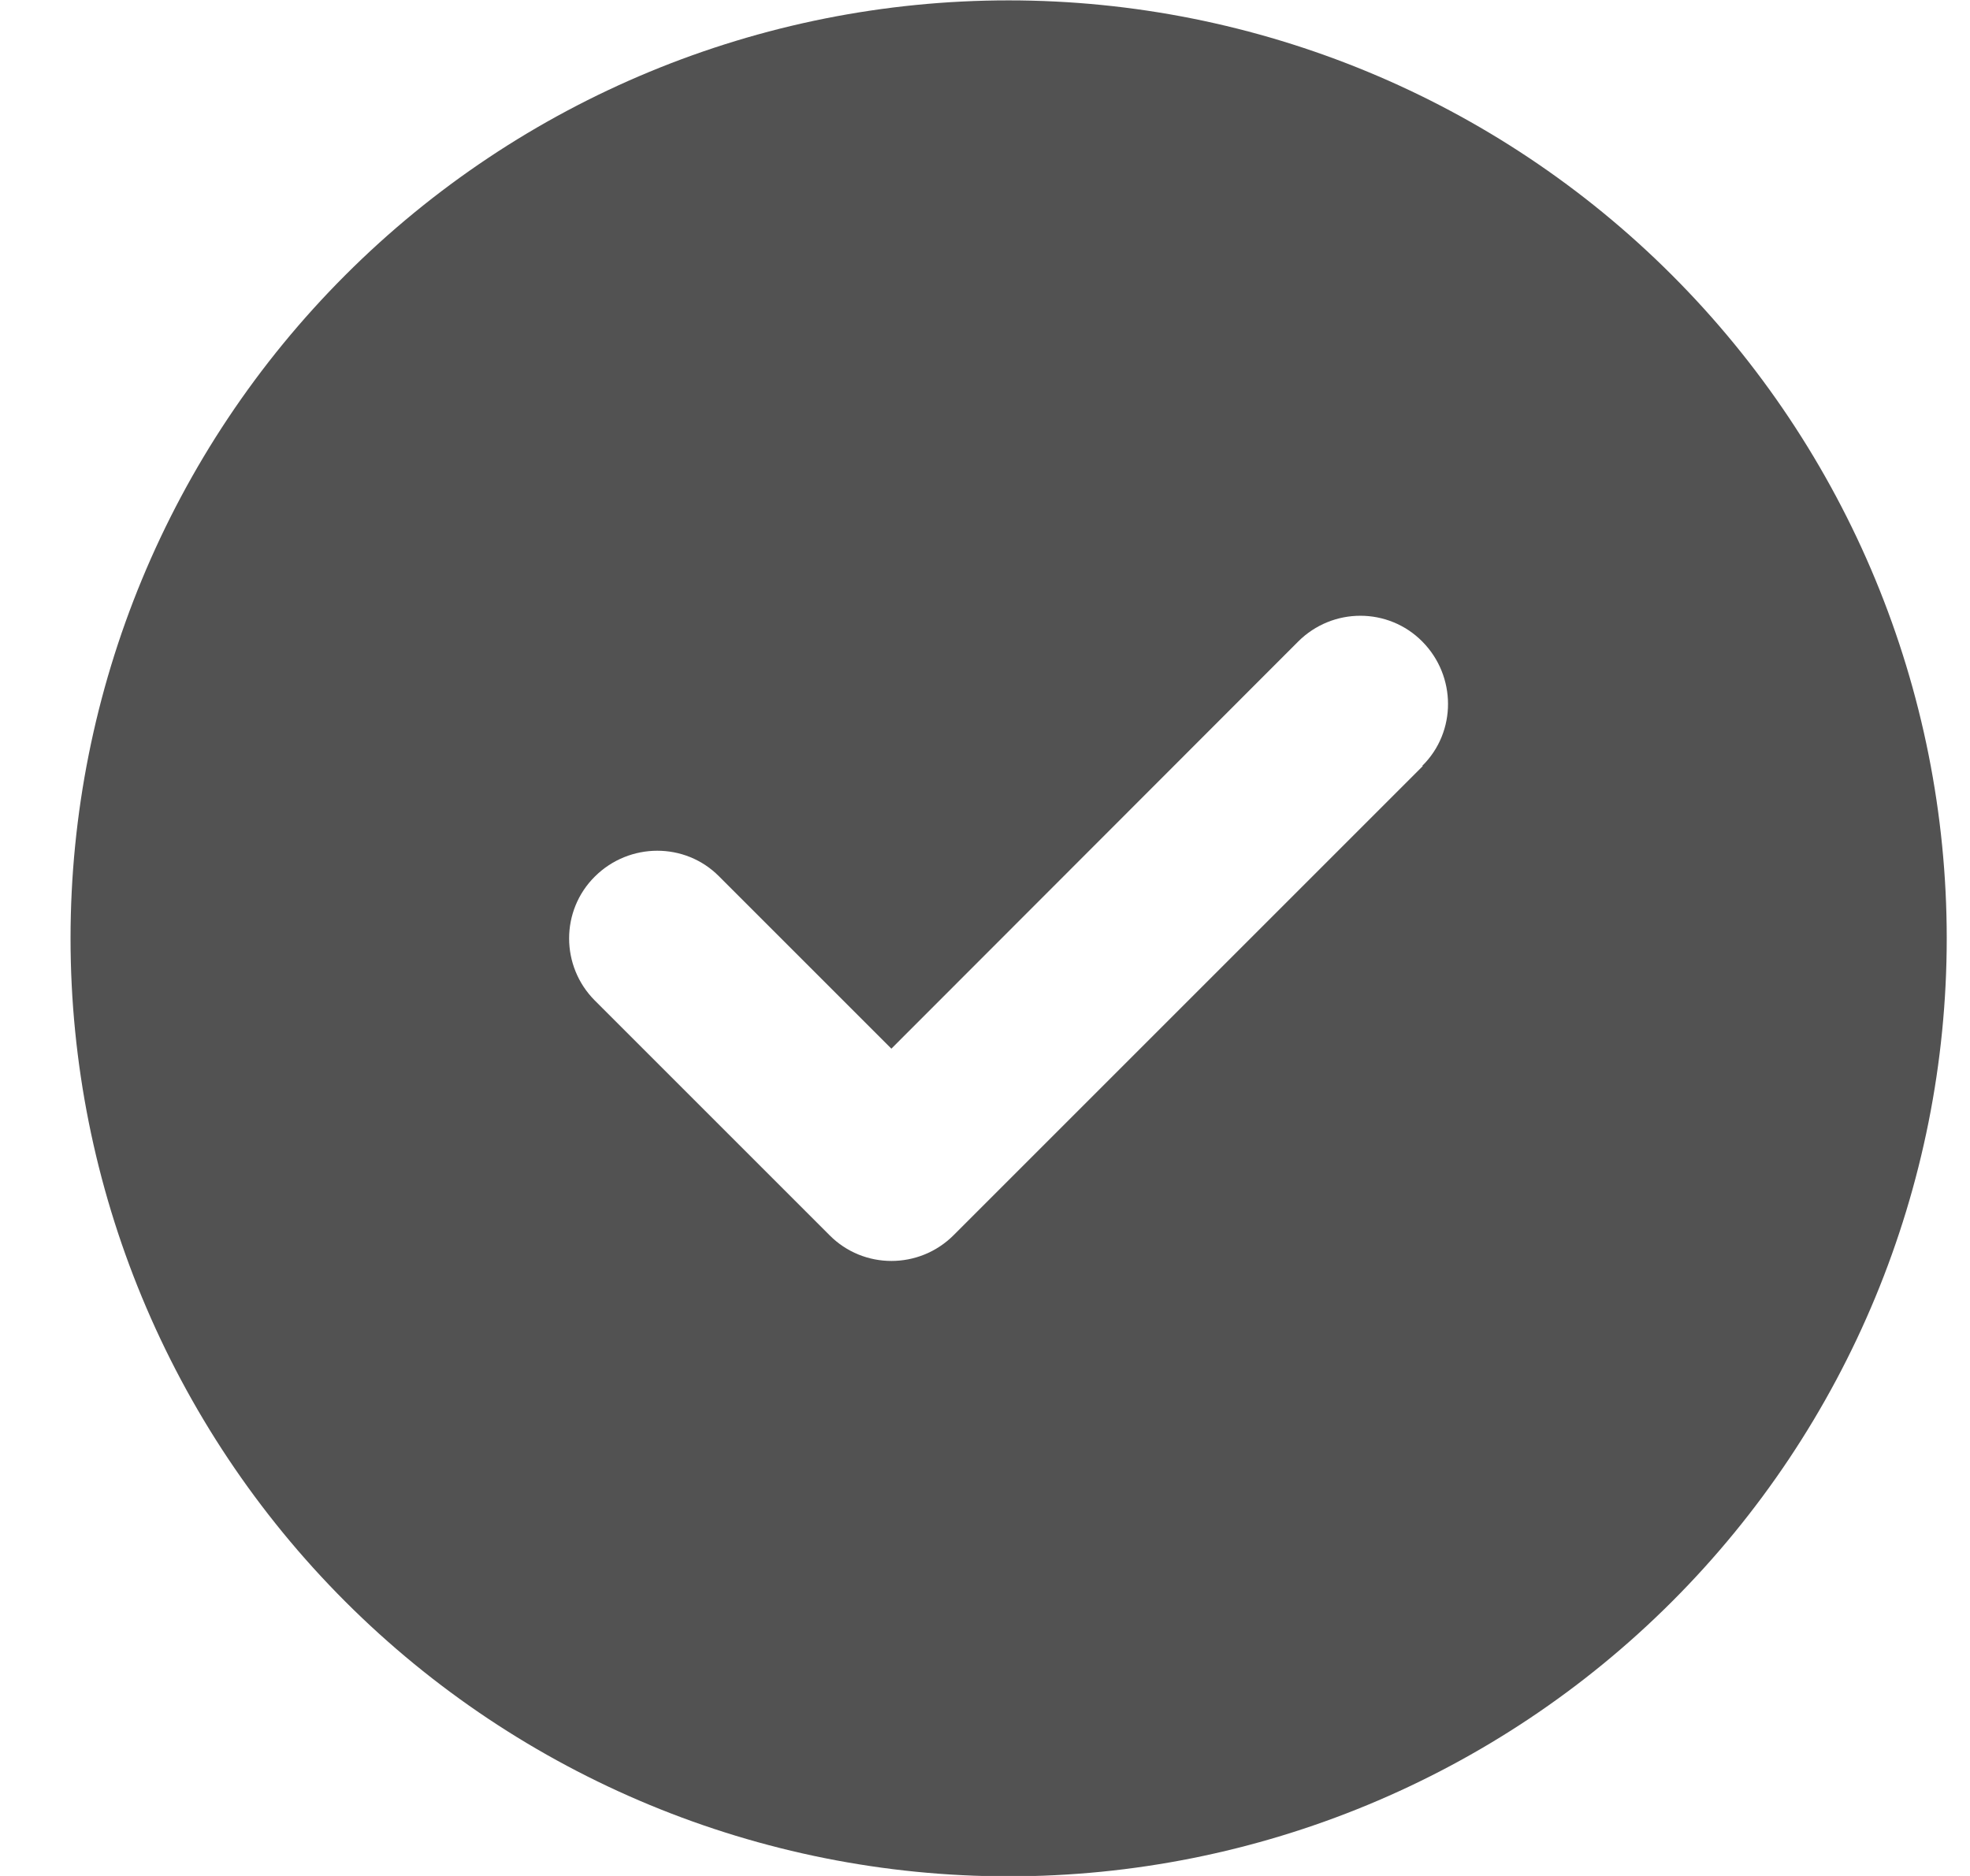 <svg width="21" height="20" viewBox="0 0 21 20" fill="none" xmlns="http://www.w3.org/2000/svg">
<g clip-path="url(#clip0_1_7033)">
<g clip-path="url(#clip1_1_7033)">
<path d="M10.752 20.004C13.404 20.004 15.948 18.95 17.823 17.075C19.698 15.2 20.752 12.656 20.752 10.004C20.752 7.352 19.698 4.808 17.823 2.933C15.948 1.057 13.404 0.004 10.752 0.004C8.1 0.004 5.556 1.057 3.681 2.933C1.806 4.808 0.752 7.352 0.752 10.004C0.752 12.656 1.806 15.2 3.681 17.075C5.556 18.95 8.1 20.004 10.752 20.004ZM15.166 8.168L10.166 13.168C9.799 13.535 9.205 13.535 8.842 13.168L6.342 10.668C5.975 10.301 5.975 9.707 6.342 9.344C6.709 8.98 7.303 8.977 7.666 9.344L9.502 11.18L13.838 6.84C14.205 6.473 14.799 6.473 15.162 6.84C15.525 7.207 15.529 7.801 15.162 8.164L15.166 8.168Z" fill="#525252"/>
</g>
</g>
<defs>
<clipPath id="clip0_1_7033">
<rect width="20" height="20" fill="white" transform="translate(0.752 0.004)"/>
</clipPath>
<clipPath id="clip1_1_7033">
<path d="M0.752 0.004H20.752V20.004H0.752V0.004Z" fill="white"/>
</clipPath>
</defs>
</svg>
